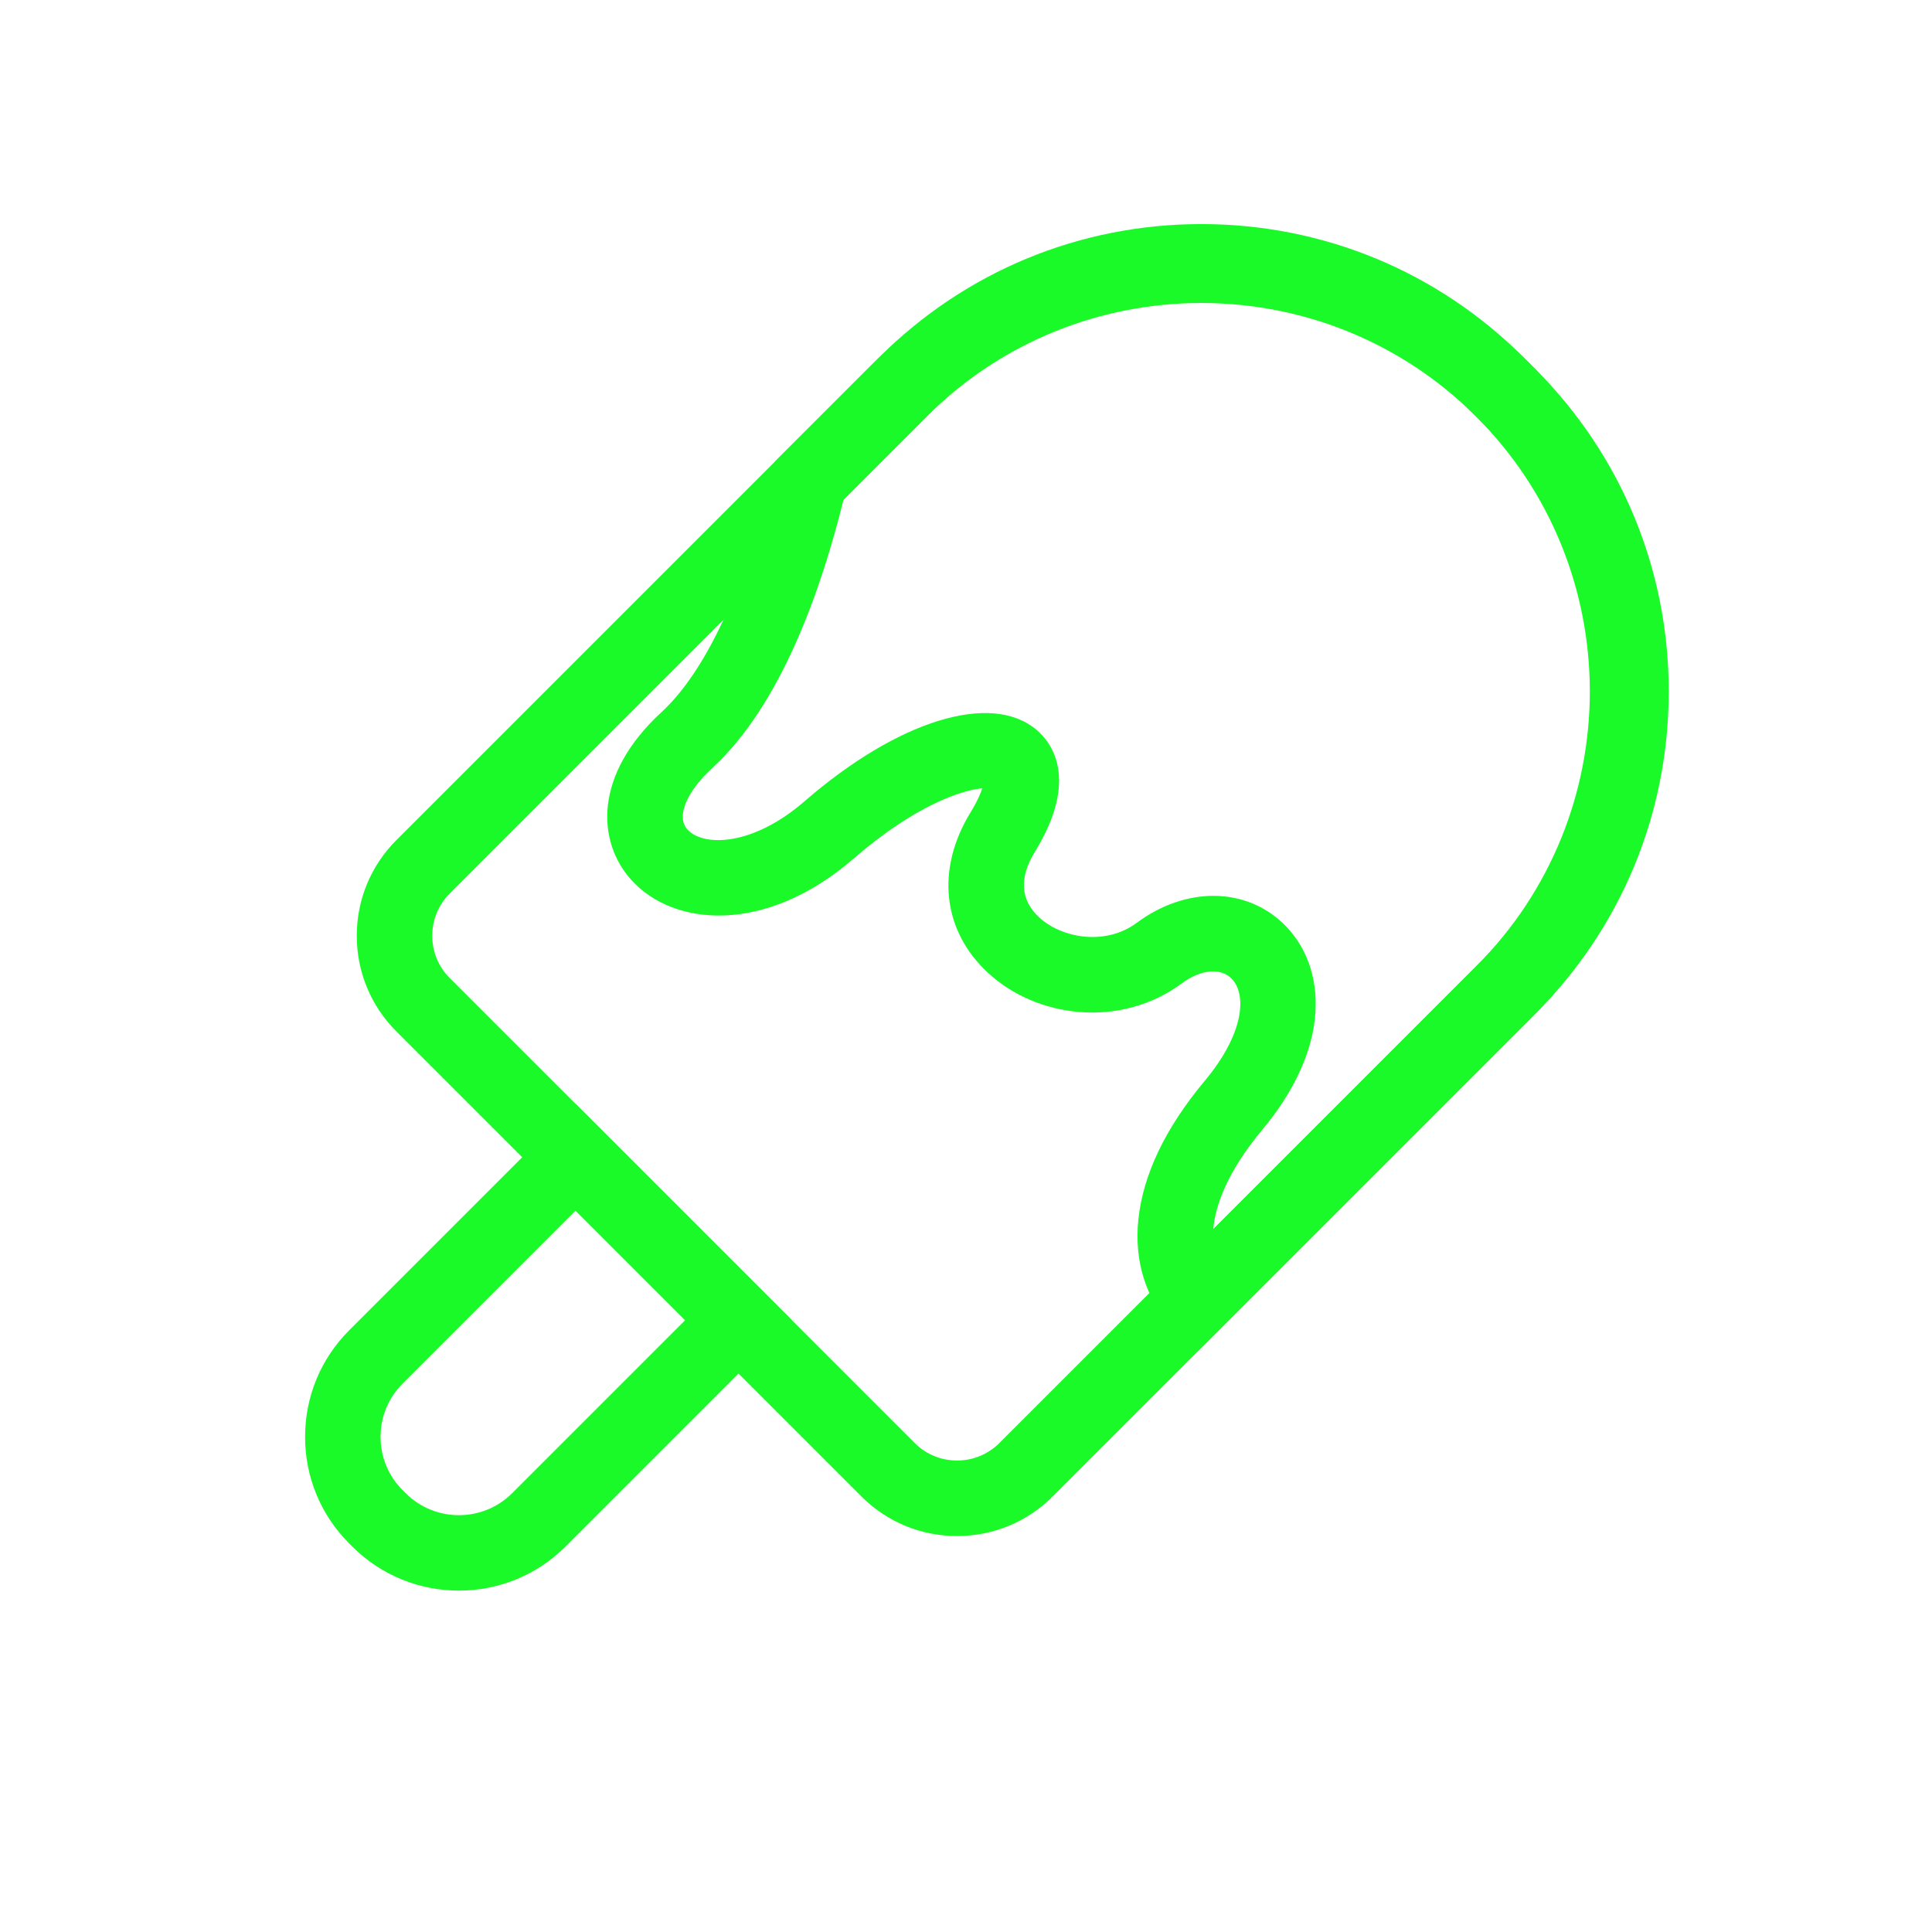 <?xml version="1.0" standalone="no"?><!DOCTYPE svg PUBLIC "-//W3C//DTD SVG 1.1//EN" "http://www.w3.org/Graphics/SVG/1.1/DTD/svg11.dtd"><svg t="1588492992144" class="icon" viewBox="0 0 1024 1024" version="1.1" xmlns="http://www.w3.org/2000/svg" p-id="24294" width="128" height="128" xmlns:xlink="http://www.w3.org/1999/xlink"><defs><style type="text/css"></style></defs><path d="M634.756 716.339l-14.142-14.347c-13.25-13.443-19.541-33.709-17.259-55.601 2.481-23.804 14.295-48.51 35.114-73.432 21.142-25.308 22.322-45.785 14.471-54.1-5.768-6.111-16.467-5.151-26.623 2.386-15.287 11.344-34.482 16.725-54.032 15.157-18.324-1.471-35.499-8.768-48.362-20.545-24.423-22.362-28.061-55.05-9.495-85.309 3.59-5.85 5.333-9.996 6.177-12.701-10.33 0.726-35.567 8.938-68.036 37.108-46.901 40.691-95.852 36.184-118.099 11.283-18.047-20.201-20.059-55.485 16.129-88.774 23.684-21.787 44.6-67.023 58.893-127.378l1.308-5.521 52.027-52.027c46.459-46.459 108.229-72.045 173.932-72.045s127.474 25.586 173.933 72.045c46.459 46.459 72.045 108.229 72.045 173.932s-25.586 127.474-72.045 173.933L634.756 716.339z m8.384-241.518c14.645 0 28.476 5.551 38.886 16.579 11.708 12.402 16.987 29.736 14.864 48.81-2.118 19.028-11.705 39.221-27.723 58.395-19.467 23.303-24.899 41.104-26.027 51.934-0.033 0.314-0.063 0.627-0.089 0.938L782.408 512.12c80.311-80.311 80.311-210.986 0-291.296-80.312-80.311-210.986-80.311-291.297 0l-44.04 44.04c-11.716 47.452-33.02 108.583-69.392 142.042-13.98 12.859-19.357 25.995-13.38 32.685 8.227 9.208 34.37 9.173 62.056-14.847 49.591-43.025 99.051-58.248 123.074-37.879 7.661 6.496 22.908 25.793-0.908 64.606-8.519 13.883-7.707 25.621 2.413 34.887 11.901 10.896 34.992 15.053 51.544 2.769 12.876-9.557 27.117-14.306 40.662-14.306z" fill="#1afa29" p-id="24295"></path><path d="M507.25 814.131c-19.162 0-37.176-7.462-50.725-21.011L210.11 546.705c-13.549-13.549-21.011-31.563-21.011-50.725 0-19.161 7.461-37.175 21.011-50.725l255.666-255.666c45.671-45.671 106.395-70.824 170.984-70.824 64.589 0 125.312 25.152 170.983 70.824l5.898 5.898c45.671 45.671 70.824 106.395 70.824 170.983 0 64.589-25.152 125.313-70.824 170.984L557.975 793.12c-13.549 13.549-31.563 21.011-50.725 21.011zM636.759 158.86c-51.678 0-103.357 19.671-142.699 59.014L238.394 473.54c-5.994 5.994-9.295 13.964-9.295 22.44 0 8.477 3.301 16.447 9.295 22.441l246.415 246.415c12.374 12.374 32.508 12.374 44.882 0l255.666-255.665c78.685-78.685 78.685-206.714 0-285.399l-5.898-5.898c-39.342-39.343-91.021-59.014-142.7-59.014z" fill="#1afa29" p-id="24296"></path><path d="M243.231 843.059c-20.47 0-40.939-7.792-56.523-23.375l-1.594-1.594c-15.098-15.097-23.413-35.171-23.413-56.522s8.315-41.425 23.413-56.523l119.952-119.952 114.639 114.639-119.952 119.952c-15.583 15.584-36.053 23.375-56.522 23.375z m61.835-201.397l-91.668 91.667c-7.543 7.543-11.697 17.571-11.697 28.239 0 10.667 4.154 20.695 11.697 28.238l1.594 1.594c15.571 15.57 40.906 15.57 56.477 0l91.667-91.667-58.07-58.071z" fill="#1afa29" p-id="24297"></path></svg>
